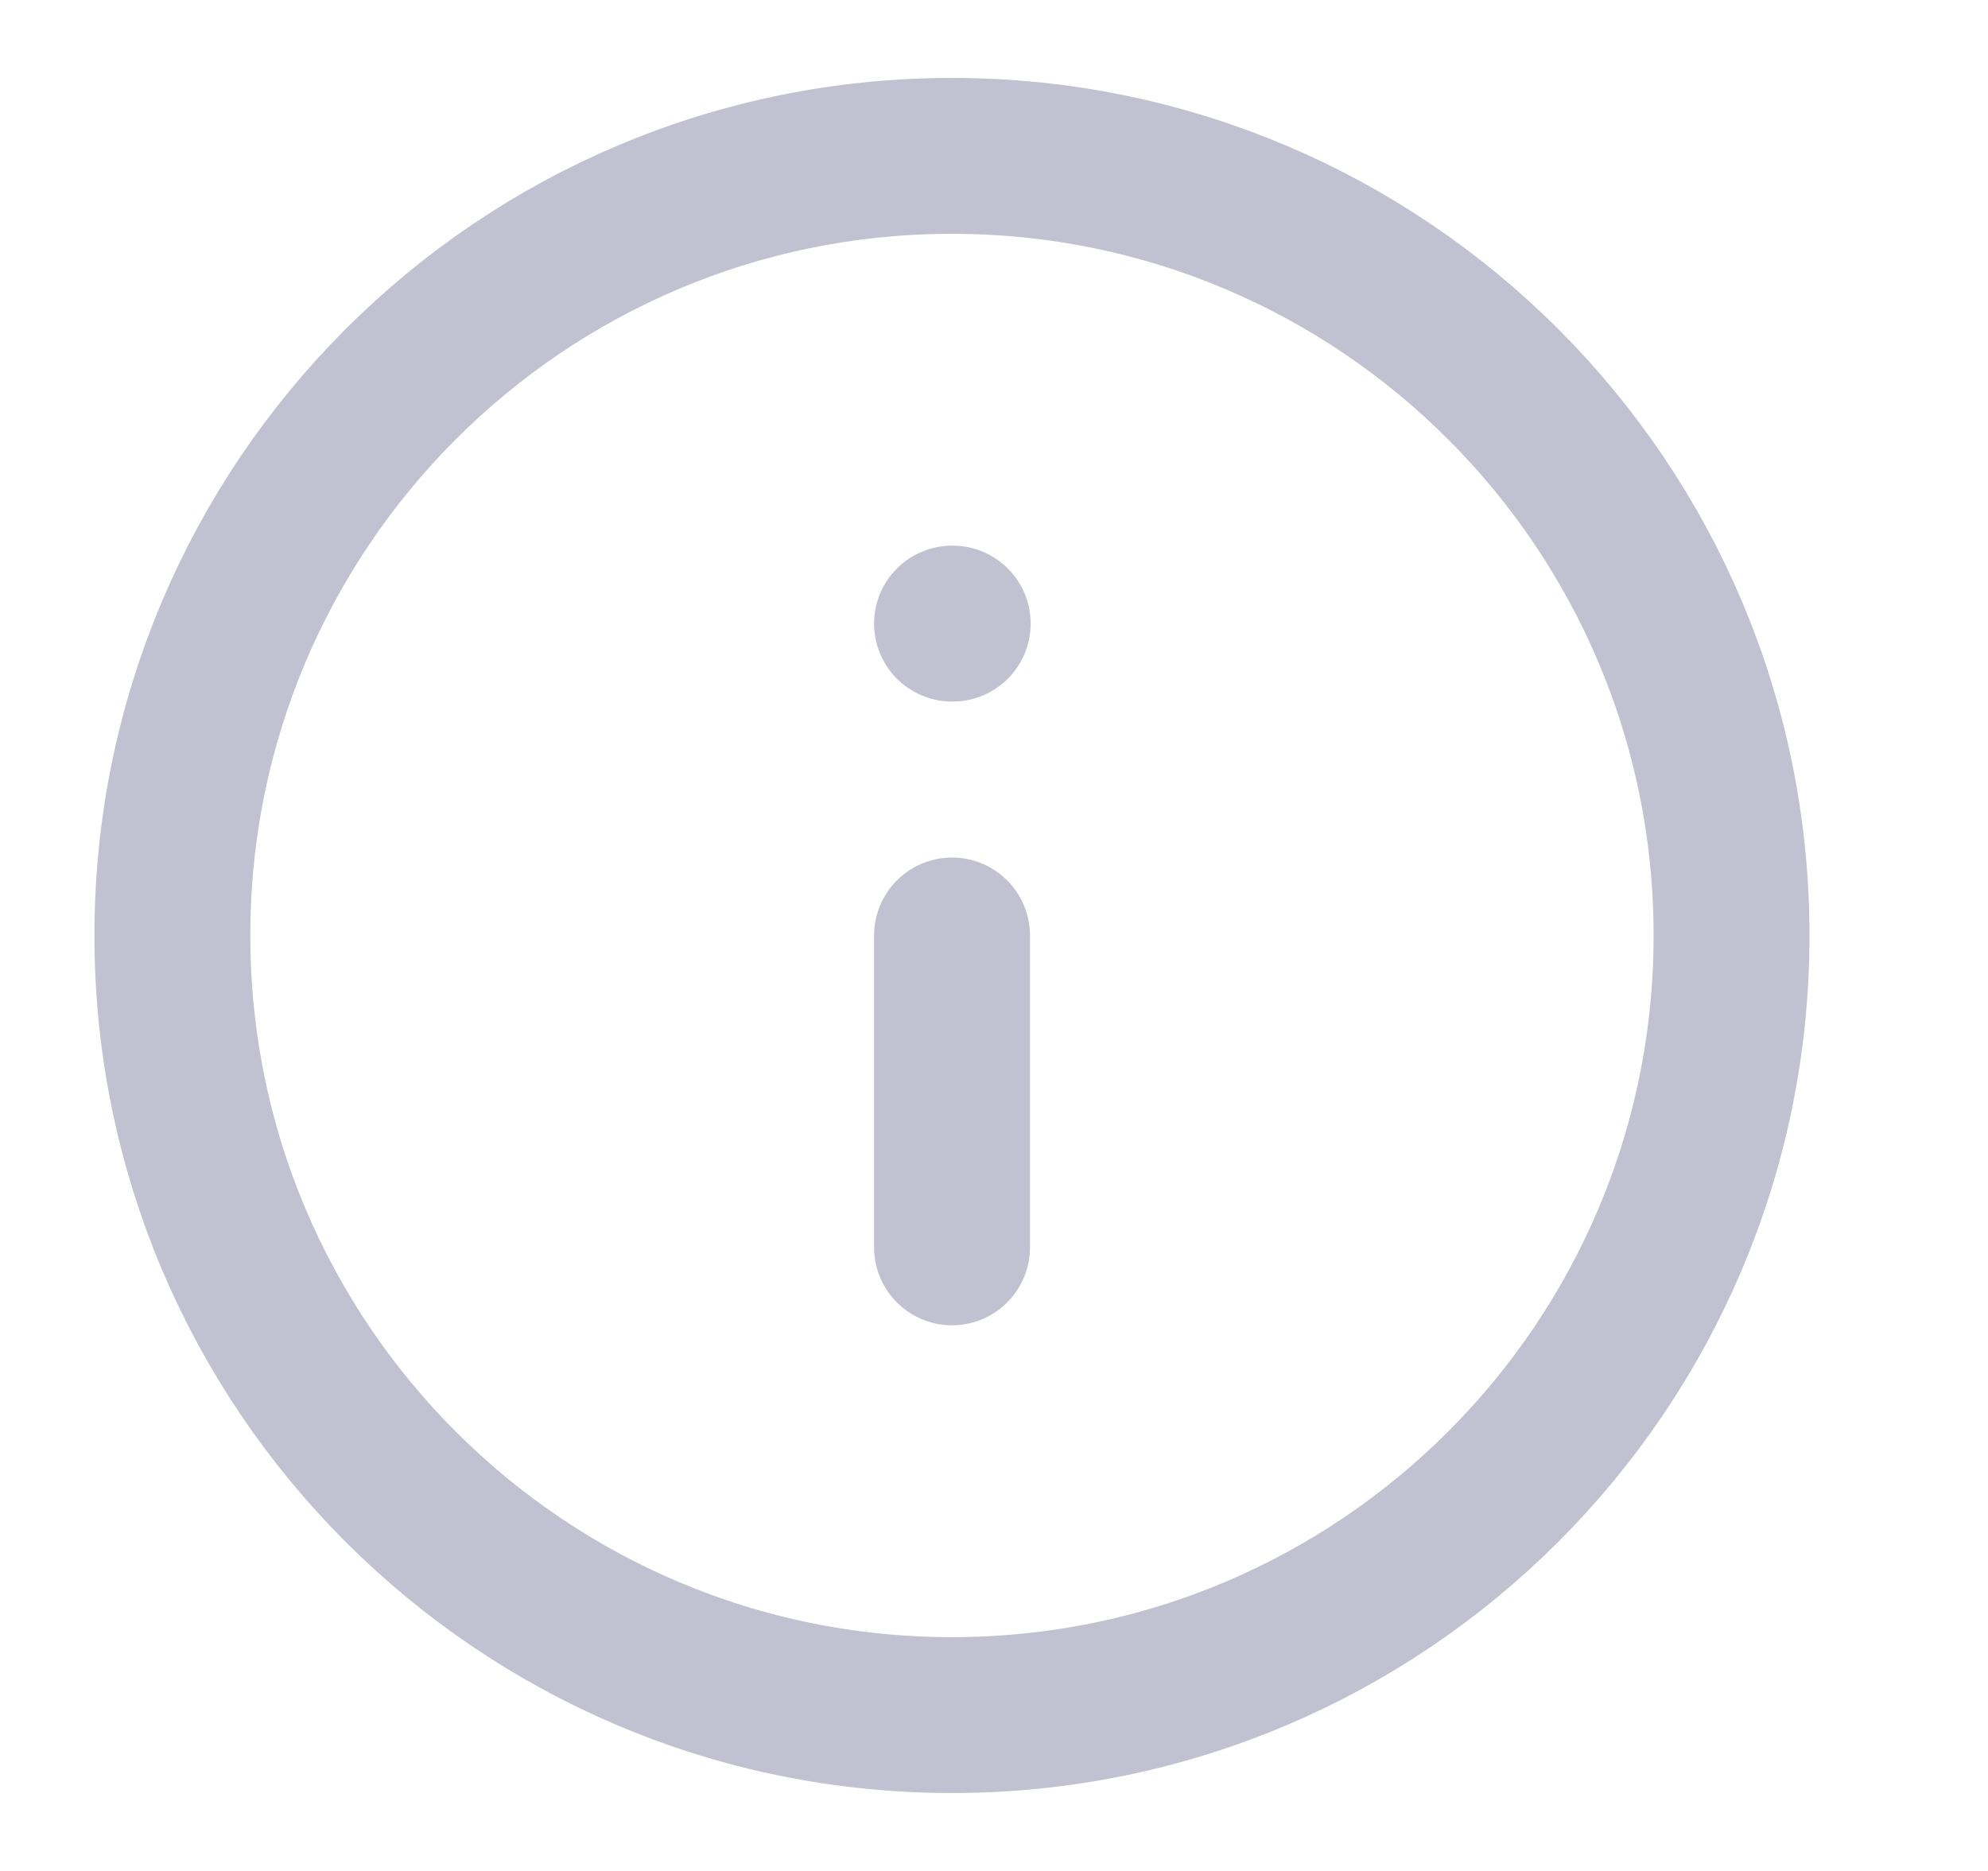 <svg width="17" height="16" viewBox="0 0 17 16" fill="none" xmlns="http://www.w3.org/2000/svg">
<g clip-path="url(#clip0_2305_88802)">
<path d="M8.14 14.667C11.822 14.667 14.807 11.682 14.807 8C14.807 4.318 11.822 1.333 8.14 1.333C4.458 1.333 1.474 4.318 1.474 8C1.474 11.682 4.458 14.667 8.14 14.667Z" stroke="#C1C1D1" stroke-width="1.333" stroke-linecap="round" stroke-linejoin="round"/>
<path d="M8.141 10.667V8" stroke="#C1C1D1" stroke-width="1.333" stroke-linecap="round" stroke-linejoin="round"/>
<path d="M8.141 5.333H8.147" stroke="#C1C1D1" stroke-width="1.333" stroke-linecap="round" stroke-linejoin="round"/>
</g>
<defs>
<clipPath id="clip0_2305_88802">
<rect width="16" height="16" fill="white" transform="translate(0.141)"/>
</clipPath>
</defs>
</svg>
